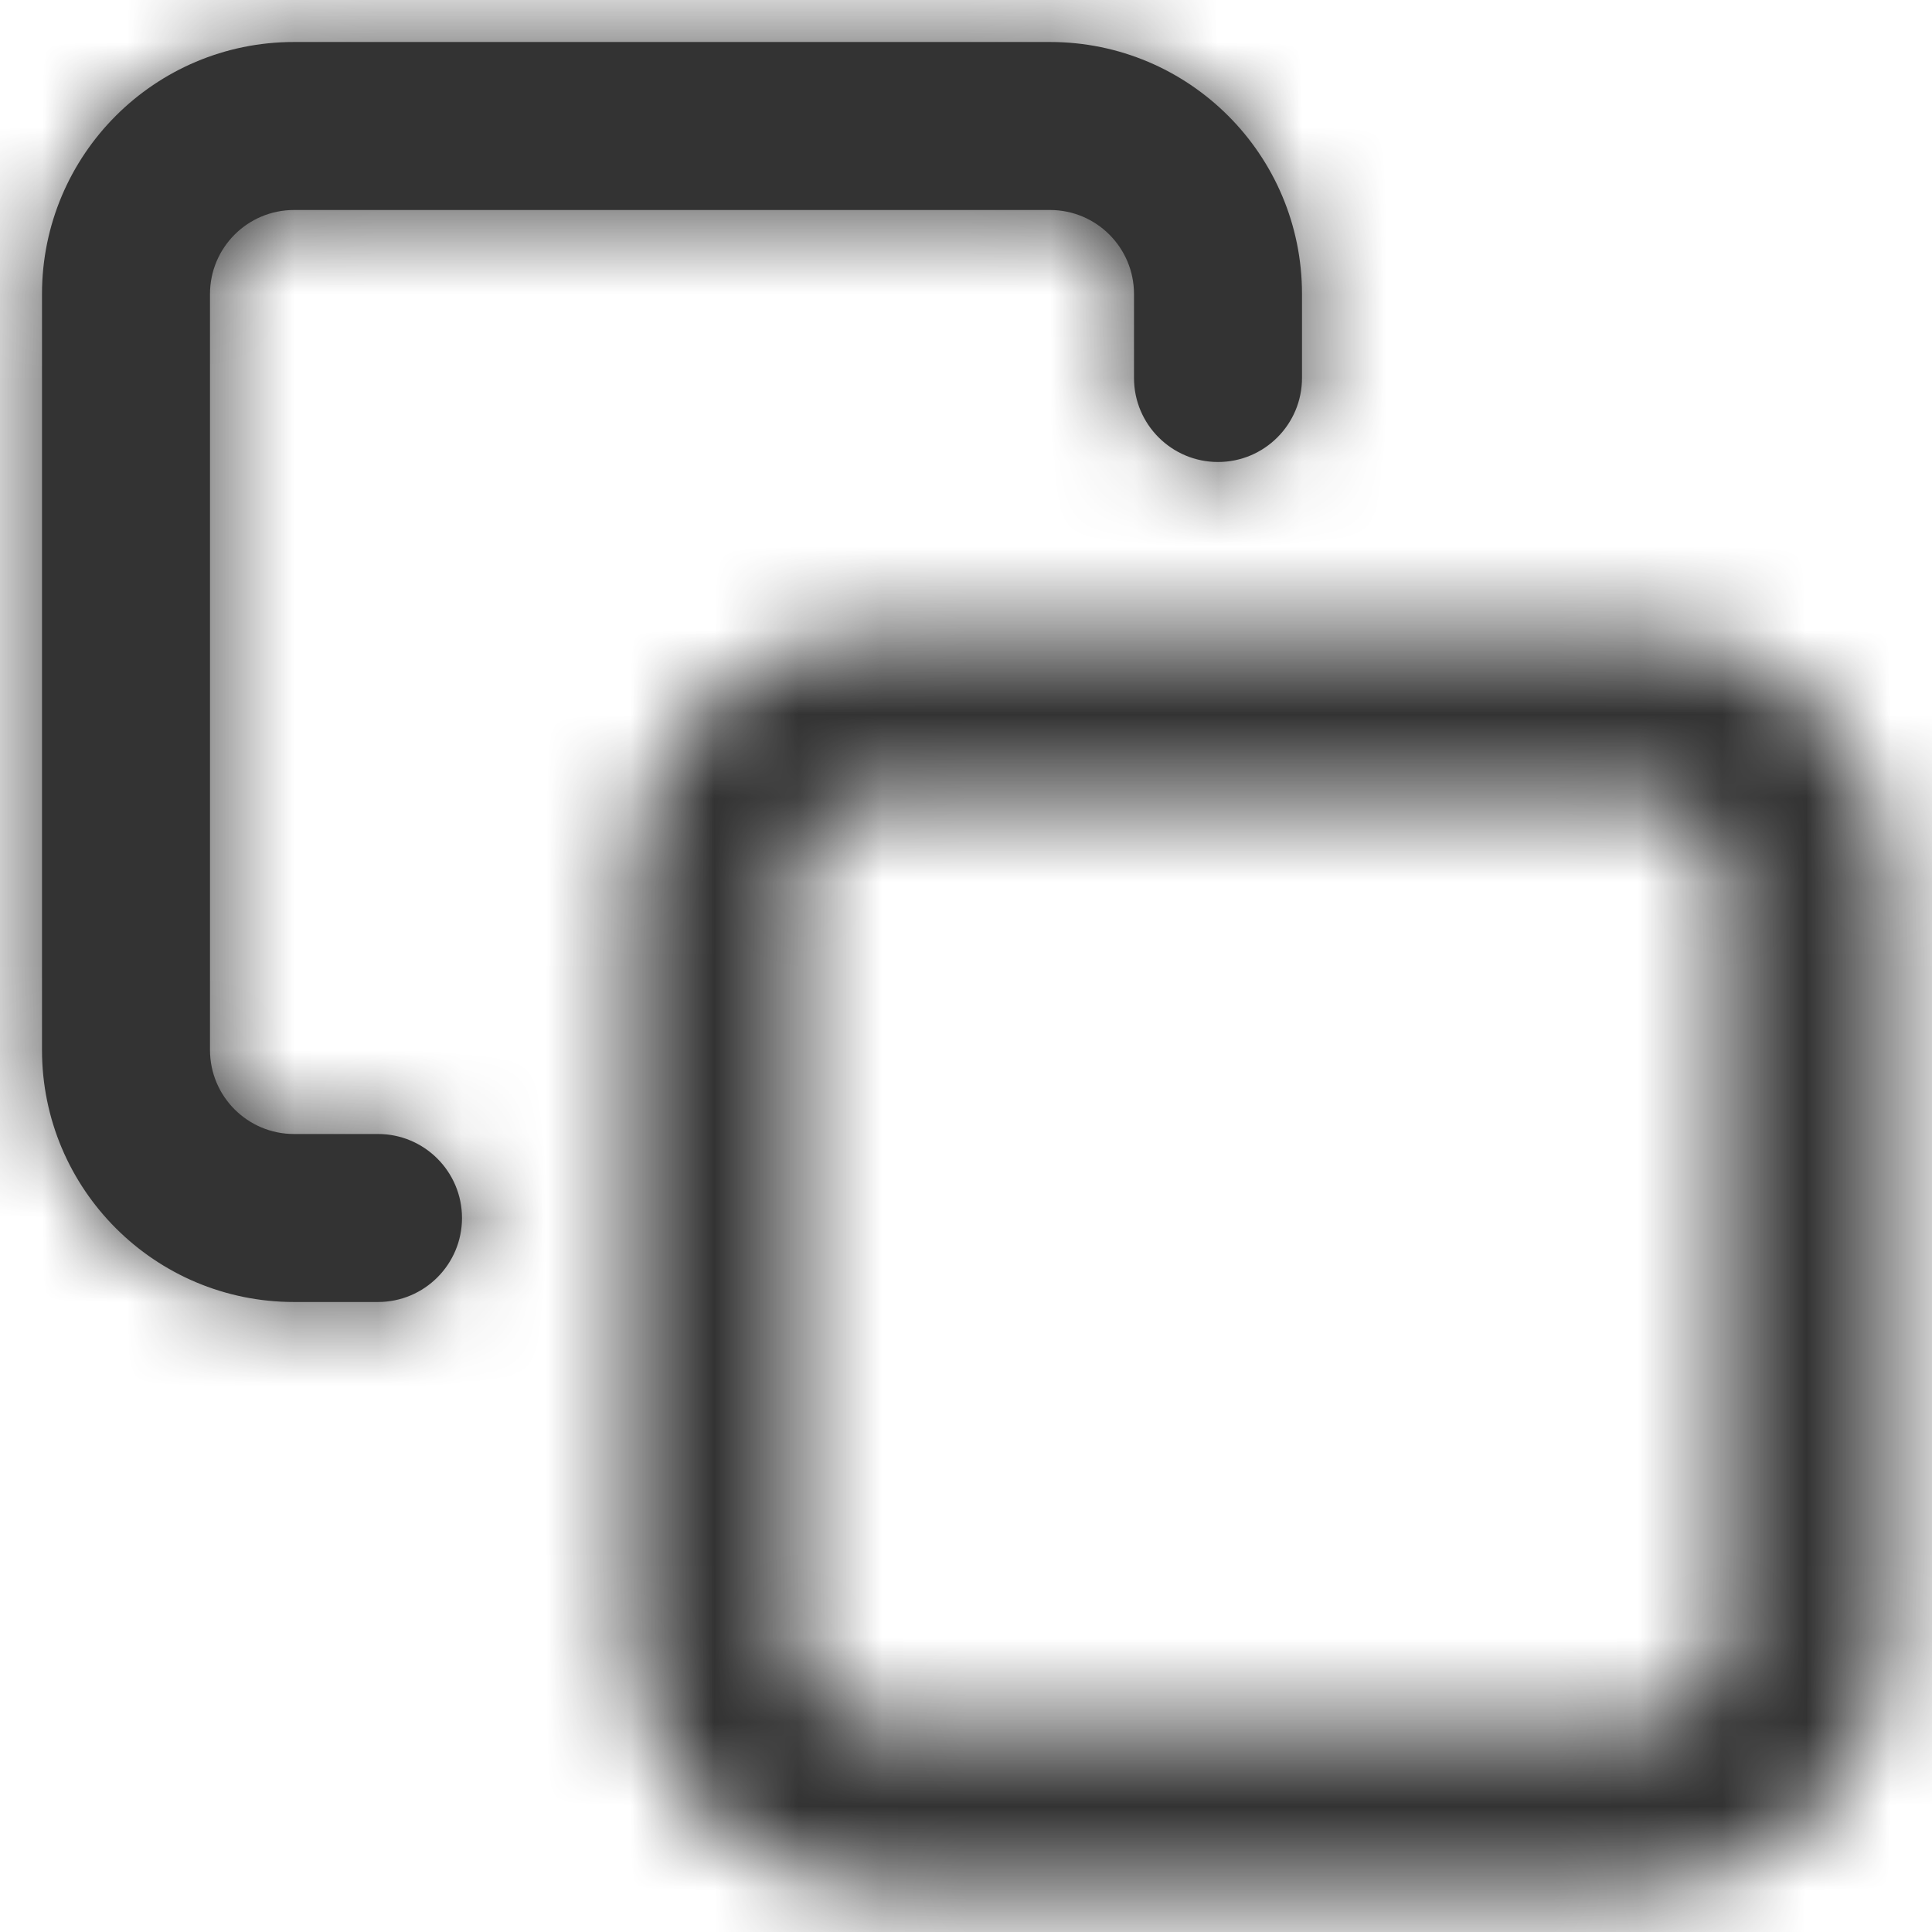 <svg width="23" height="23" viewBox="0 0 23 23" fill="none" xmlns="http://www.w3.org/2000/svg">
<path d="M4.5 13.5H3.5C2.948 13.5 2.5 13.052 2.5 12.5V3.5C2.5 2.948 2.948 2.5 3.5 2.5H12.5C13.052 2.5 13.5 2.948 13.5 3.5V4.5C13.5 5.052 13.948 5.5 14.5 5.5C15.052 5.5 15.5 5.052 15.5 4.5V3.5C15.5 1.843 14.157 0.5 12.5 0.5H3.5C1.843 0.5 0.5 1.843 0.5 3.5V12.5C0.5 14.157 1.843 15.5 3.5 15.5H4.5C5.052 15.5 5.5 15.052 5.5 14.5C5.5 13.948 5.052 13.5 4.5 13.5Z" fill="#333333"/>
<mask id="mask0_0_13253" style="mask-type:alpha" maskUnits="userSpaceOnUse" x="0" y="0" width="23" height="23">
<path fill-rule="evenodd" clip-rule="evenodd" d="M19.5 22.5H10.5C8.843 22.5 7.5 21.157 7.5 19.5V10.5C7.5 8.843 8.843 7.5 10.5 7.5H19.5C21.157 7.5 22.5 8.843 22.5 10.5V19.5C22.5 21.157 21.157 22.5 19.5 22.5ZM10.5 9.5C9.948 9.5 9.5 9.948 9.5 10.5V19.5C9.5 20.052 9.948 20.5 10.5 20.5H19.5C20.052 20.5 20.5 20.052 20.5 19.5V10.5C20.5 9.948 20.052 9.5 19.5 9.5H10.5ZM4.5 15.5H3.5C1.843 15.5 0.5 14.157 0.5 12.5V3.5C0.5 1.843 1.843 0.5 3.5 0.5H12.5C14.157 0.5 15.5 1.843 15.5 3.5V4.5C15.5 5.052 15.052 5.5 14.5 5.5C13.948 5.5 13.5 5.052 13.5 4.5V3.5C13.5 2.948 13.052 2.5 12.5 2.5H3.5C2.948 2.5 2.5 2.948 2.5 3.5V12.5C2.5 13.052 2.948 13.5 3.5 13.5H4.5C5.052 13.5 5.5 13.948 5.5 14.5C5.5 15.052 5.052 15.5 4.5 15.5Z" fill="white"/>
</mask>
<g mask="url(#mask0_0_13253)">
<rect x="-0.5" y="-0.5" width="24" height="24" fill="#333333"/>
</g>
</svg>
